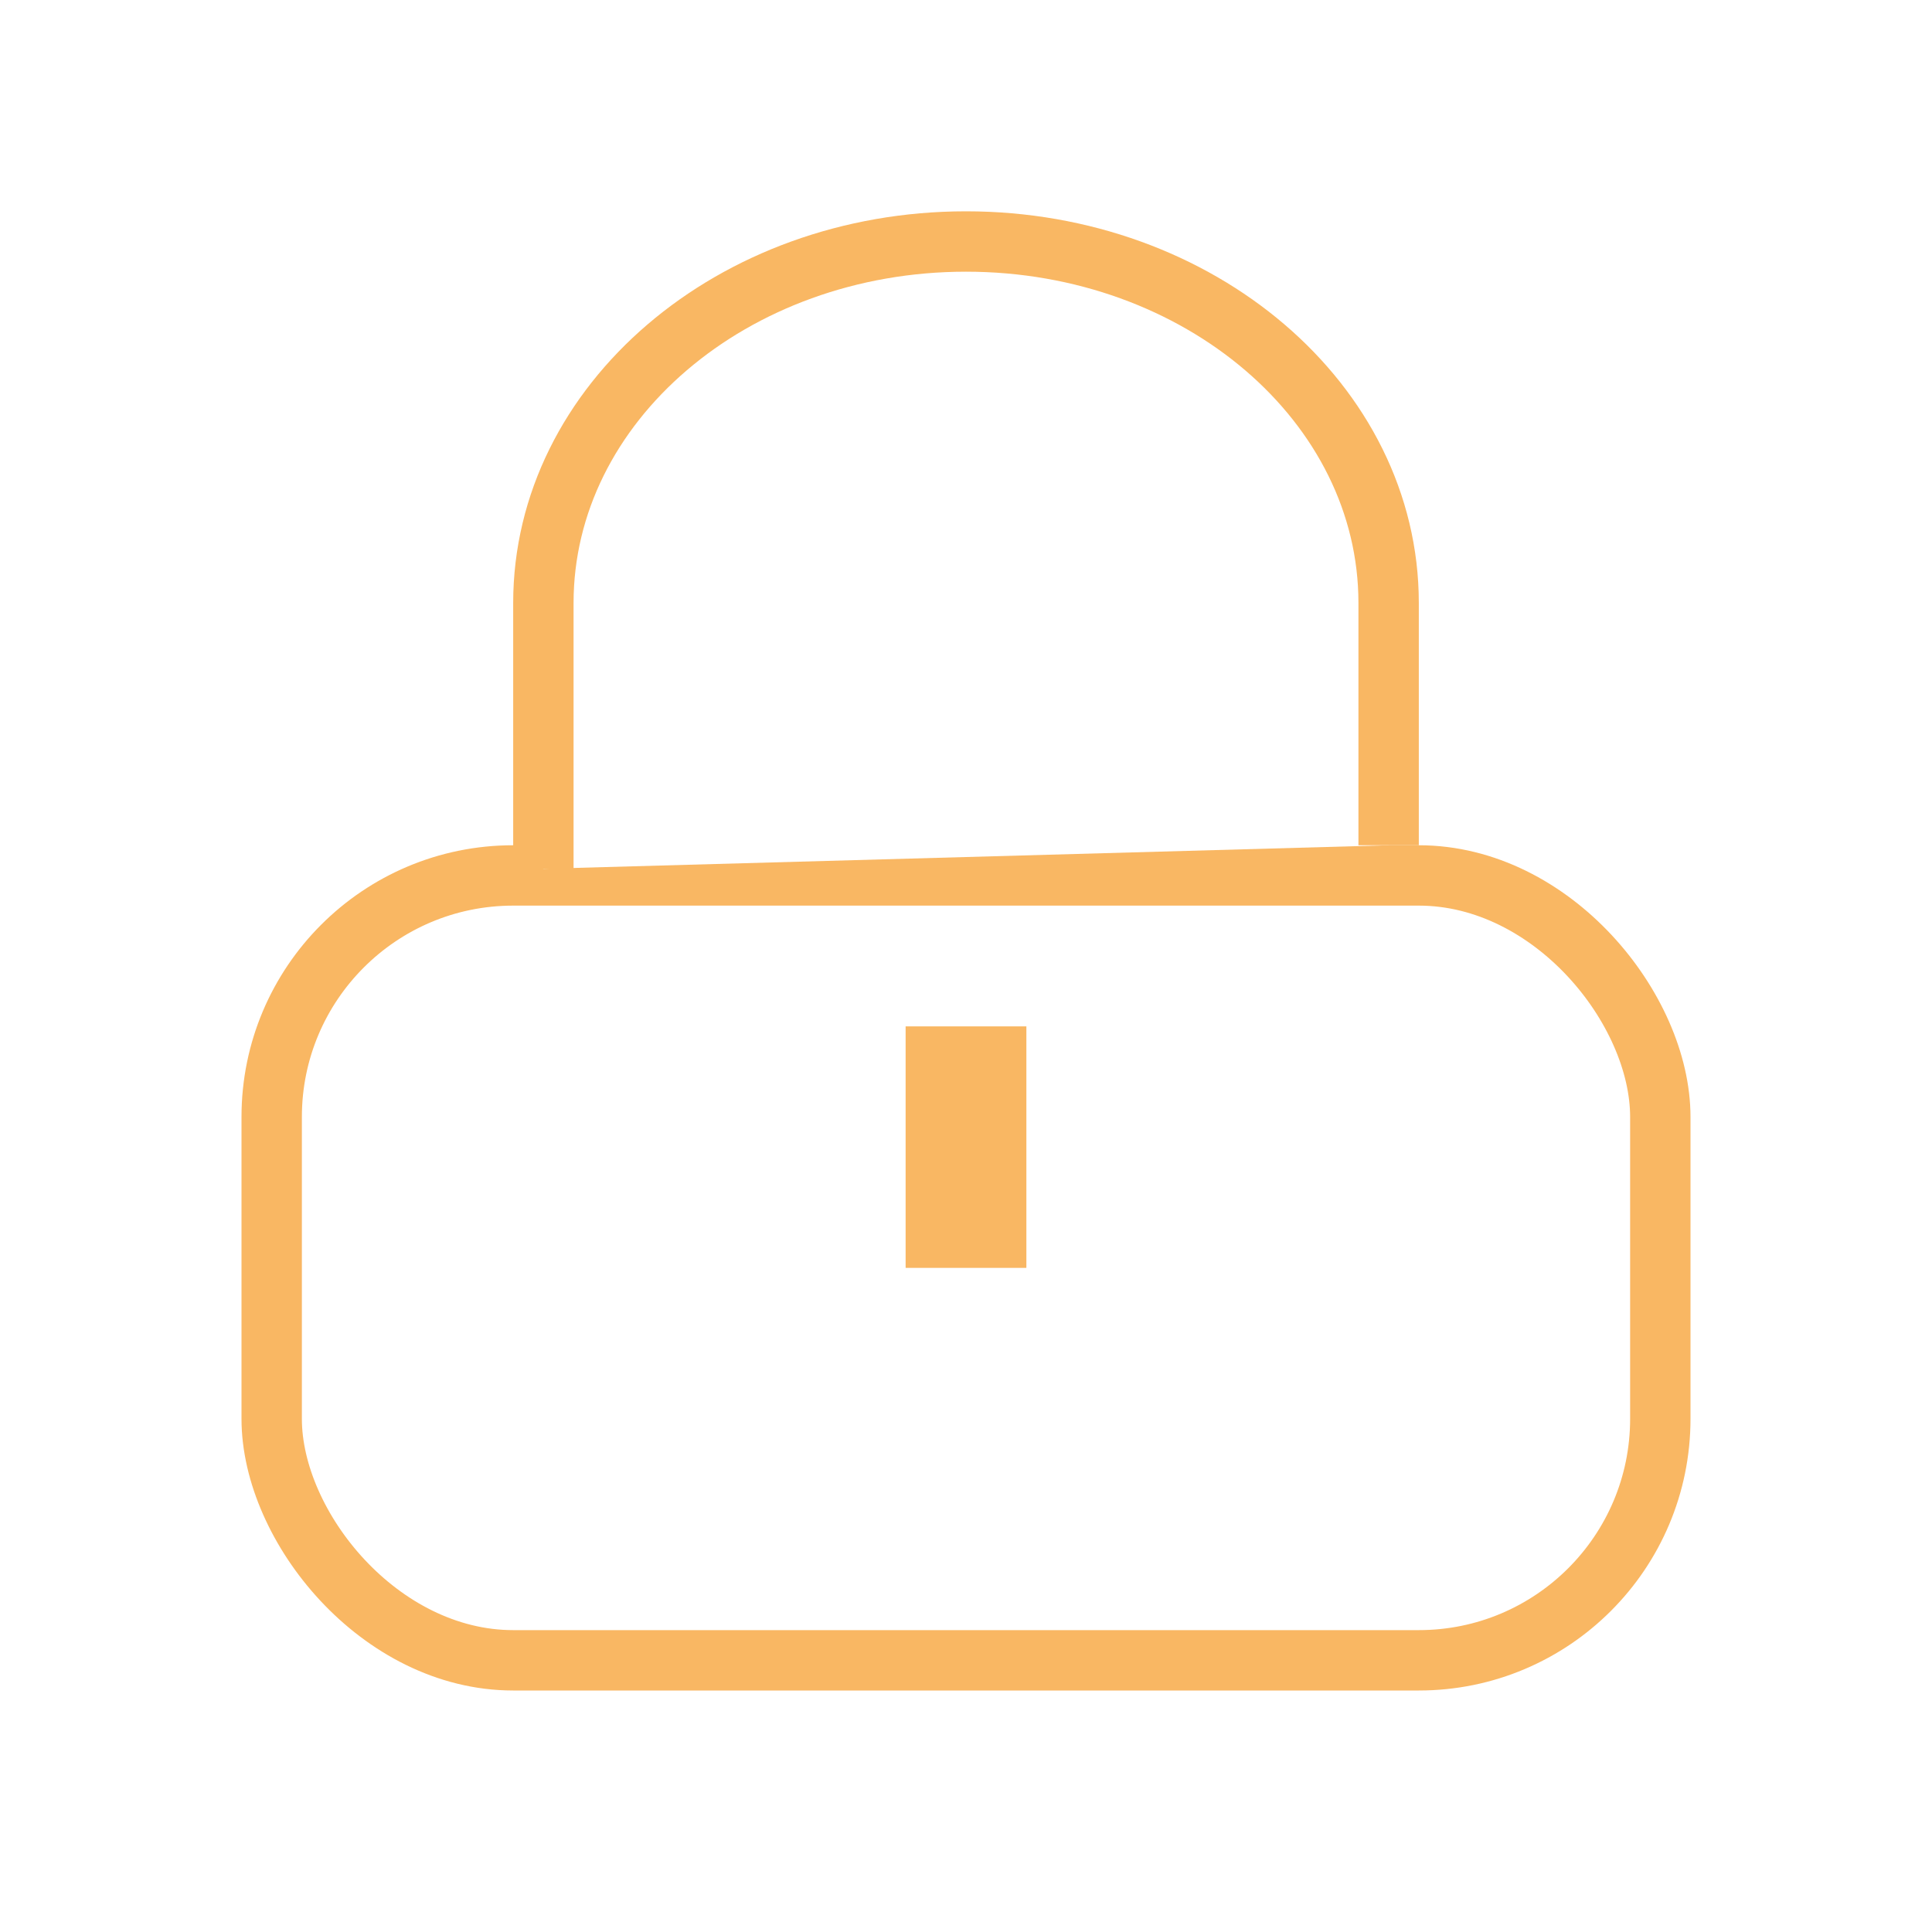 <?xml version="1.0" encoding="UTF-8" standalone="no"?>
<svg width="32px" height="32px" viewBox="0 0 32 32" version="1.1" xmlns="http://www.w3.org/2000/svg" xmlns:xlink="http://www.w3.org/1999/xlink">
    <!-- Generator: Sketch 43.1 (39012) - http://www.bohemiancoding.com/sketch -->
    <title>password</title>
    <desc>Created with Sketch.</desc>
    <defs>
        <rect id="path-1" x="4" y="14" width="24" height="14" rx="4"></rect>
        <rect id="path-2" x="15" y="17" width="2" height="4"></rect>
    </defs>
    <g id="flow5" stroke="none" stroke-width="1" fill="none" fill-rule="evenodd">
        <g id="0.2-login-page" transform="translate(-43, -328)">
            <g id="password" transform="translate(43, 328)">
                <rect id="Rectangle-8-Copy" fill="#FFFFFF" x="0" y="0" width="32" height="32"></rect>
                <g id="Rectangle-10">
                    <use fill="#FFFFFF" fill-rule="evenodd" xlink:href="#path-1"></use>
                    <rect stroke="#F9B763" stroke-width="1" x="4.5" y="14.5" width="23" height="13" rx="4"></rect>
                </g>
                <g id="Rectangle-11">
                    <use fill="#FFFFFF" fill-rule="evenodd" xlink:href="#path-2"></use>
                    <rect stroke="#F9B763" stroke-width="1" x="15.5" y="17.5" width="1" height="3"></rect>
                </g>
                <path d="M23,14 L23,9.987 C23,6.68 19.866,4 16,4 C12.134,4 9,6.68 9,9.987 L9,14.39" id="Oval-4" stroke="#F9B763" fill="#FFFFFF"></path>
            </g>
        </g>
    </g>
</svg>